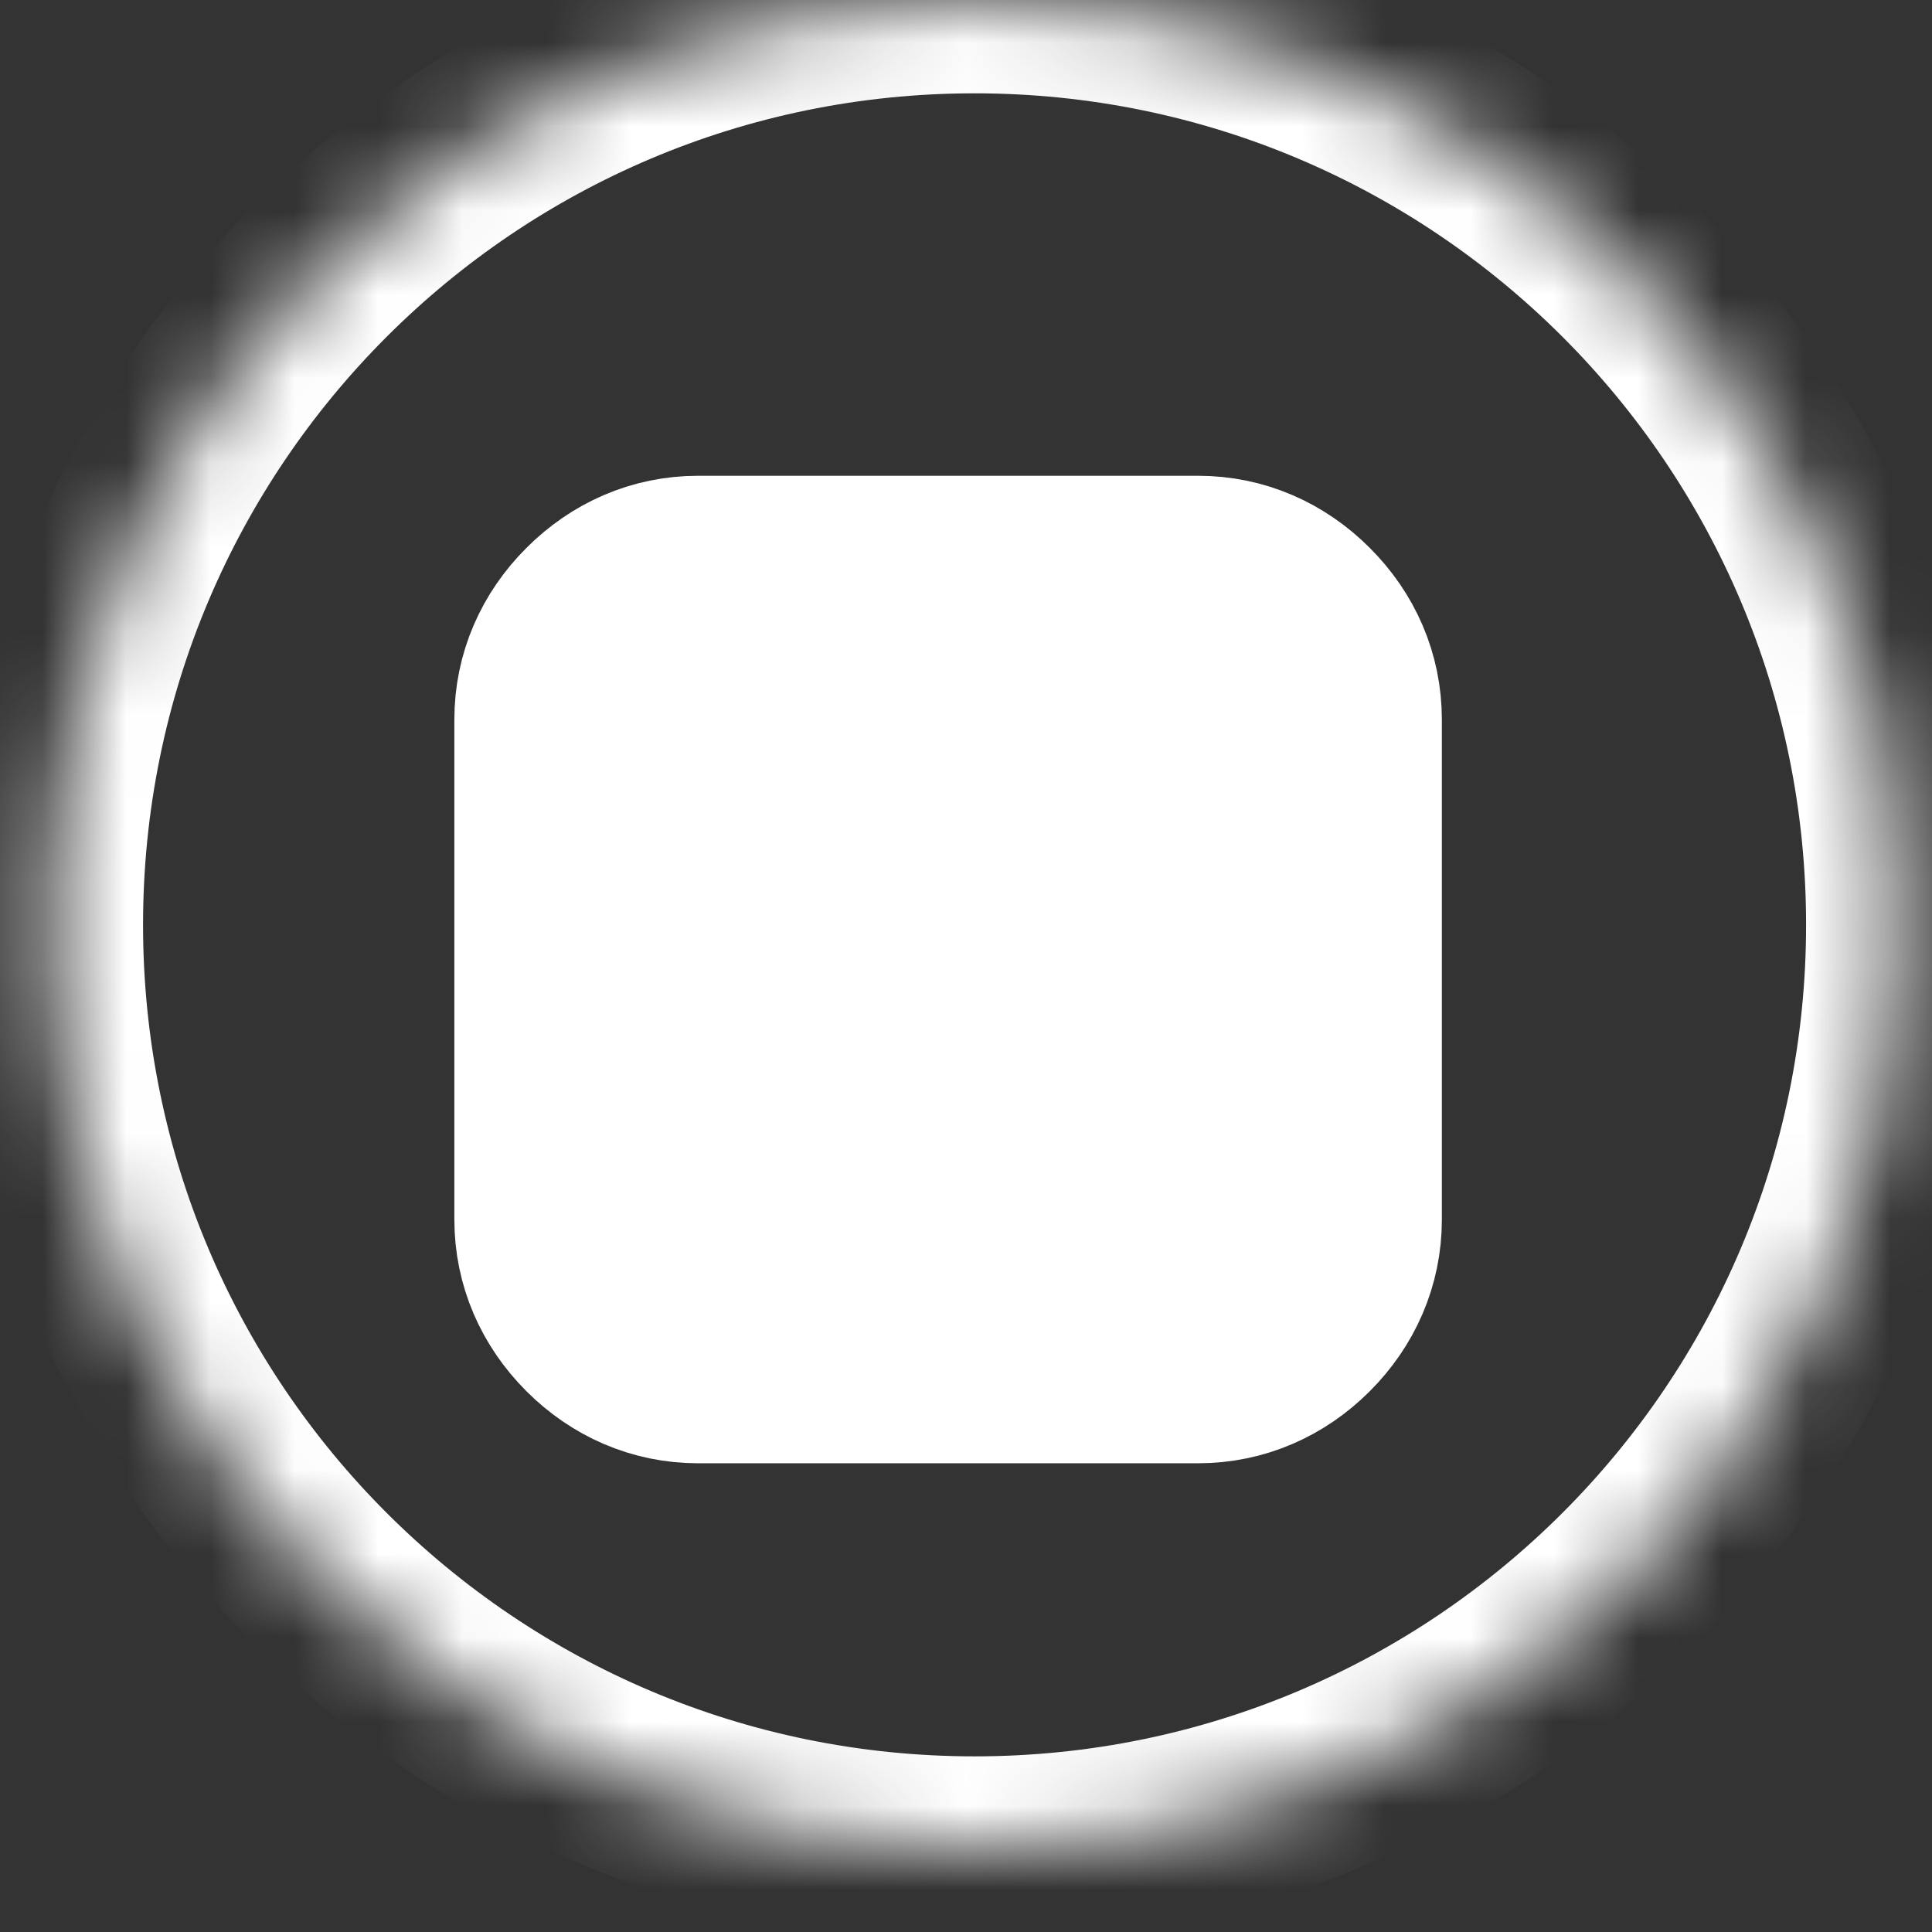 <svg width="40" height="40" viewBox="0 0 23 23" fill="none" xmlns="http://www.w3.org/2000/svg">
<rect x="0" y="0" width="23" height="23" fill="#333333" stroke="none"/>
<mask id="path-1-inside-1_28_437" fill="white">
<path d="M15.521 7.308C15.183 6.969 14.747 6.775 14.263 6.775H8.311C7.827 6.775 7.391 6.969 7.053 7.308C6.714 7.646 6.52 8.082 6.52 8.566V14.518C6.52 15.002 6.714 15.438 7.053 15.777C7.391 16.115 7.827 16.309 8.311 16.309H14.263C14.747 16.309 15.183 16.115 15.521 15.777C15.86 15.438 16.054 15.002 16.054 14.518V8.566C16.054 8.082 15.86 7.646 15.521 7.308ZM12.569 8.13V9.824C12.569 9.921 12.569 9.969 12.569 9.969C12.569 10.018 12.618 10.066 12.666 10.066C12.763 10.066 12.812 10.018 12.908 9.873V8.13H13.344V10.405H12.908V10.211C12.763 10.405 12.569 10.502 12.424 10.502C12.279 10.502 12.182 10.453 12.134 10.357C12.086 10.26 12.086 10.163 12.086 10.018V8.13H12.569ZM10.585 8.905C10.585 8.663 10.634 8.469 10.731 8.372C10.827 8.227 11.021 8.13 11.214 8.13C11.408 8.13 11.553 8.227 11.698 8.372C11.795 8.469 11.844 8.663 11.844 8.905V9.727C11.844 9.969 11.795 10.163 11.698 10.26C11.602 10.405 11.408 10.502 11.214 10.502C11.021 10.502 10.827 10.405 10.731 10.26C10.634 10.163 10.585 9.969 10.585 9.727V8.905ZM9.472 7.356L9.811 8.566L10.15 7.356H10.634L10.053 9.195V10.453H9.618V9.195C9.569 8.953 9.472 8.663 9.327 8.227C9.23 7.937 9.182 7.792 9.182 7.792L9.037 7.356H9.472ZM14.554 14.857C14.505 15.051 14.409 15.196 14.312 15.293C14.166 15.438 14.021 15.486 13.828 15.486C13.247 15.535 12.424 15.583 11.263 15.583C10.15 15.583 9.279 15.535 8.698 15.486C8.505 15.486 8.359 15.389 8.214 15.293C8.069 15.147 7.972 15.002 7.972 14.857C7.875 14.518 7.827 13.986 7.827 13.26C7.827 12.534 7.875 12.002 7.972 11.663C8.021 11.47 8.117 11.324 8.214 11.228C8.359 11.082 8.505 11.034 8.698 11.034C9.279 10.986 10.101 10.937 11.263 10.937C12.424 10.937 13.247 10.986 13.828 11.034C14.021 11.034 14.166 11.131 14.312 11.228C14.457 11.373 14.554 11.518 14.602 11.663C14.699 12.002 14.699 12.534 14.699 13.26C14.699 13.938 14.65 14.47 14.554 14.857Z"/>
<path d="M8.892 12.099V14.712H9.327V12.099H9.811V11.663H8.359V12.099H8.892Z"/>
<path d="M10.682 14.179C10.585 14.325 10.489 14.373 10.44 14.373C10.392 14.373 10.343 14.325 10.343 14.276C10.343 14.276 10.343 14.228 10.343 14.131V12.437H9.956V14.228C9.956 14.373 9.956 14.518 10.005 14.566C10.053 14.663 10.15 14.76 10.247 14.76C10.392 14.76 10.537 14.663 10.731 14.47V14.712H11.166V12.437H10.731V14.179H10.682Z"/>
<path d="M12.279 12.389C12.134 12.389 11.989 12.486 11.844 12.631V11.663H11.408V14.712H11.844V14.47C11.989 14.615 12.134 14.712 12.279 14.712C12.424 14.712 12.569 14.615 12.618 14.47C12.666 14.373 12.666 14.228 12.666 14.034V13.115C12.666 12.873 12.666 12.728 12.618 12.679C12.521 12.486 12.424 12.389 12.279 12.389ZM12.231 14.034C12.231 14.228 12.182 14.325 12.037 14.325C11.989 14.325 11.892 14.276 11.844 14.228V12.825C11.892 12.776 11.989 12.728 12.037 12.728C12.134 12.728 12.231 12.825 12.231 13.018V14.034Z"/>
<path d="M13.779 14.034C13.779 14.082 13.779 14.131 13.779 14.131C13.779 14.179 13.779 14.179 13.779 14.179C13.731 14.276 13.682 14.325 13.586 14.325C13.441 14.325 13.392 14.228 13.392 13.986V13.599H14.215V13.115C14.215 12.873 14.166 12.679 14.07 12.582C13.973 12.437 13.779 12.34 13.586 12.34C13.392 12.34 13.198 12.437 13.102 12.582C13.005 12.679 12.957 12.873 12.957 13.115V13.889C12.957 14.131 13.005 14.325 13.102 14.421C13.198 14.566 13.392 14.663 13.586 14.663C13.828 14.663 13.973 14.566 14.07 14.421C14.118 14.325 14.166 14.276 14.166 14.179C14.166 14.131 14.166 14.034 14.166 13.889V13.841H13.731V14.034H13.779ZM13.344 13.066C13.344 12.873 13.392 12.727 13.537 12.727C13.682 12.727 13.731 12.824 13.731 13.066V13.26H13.344V13.066Z"/>
<path d="M11.215 10.114C11.36 10.114 11.408 10.017 11.408 9.775V8.807C11.408 8.614 11.36 8.469 11.215 8.469C11.069 8.469 11.021 8.565 11.021 8.807V9.775C11.021 9.969 11.069 10.114 11.215 10.114Z"/>
<path d="M22.612 11.01C22.612 17.091 17.683 22.02 11.602 22.02C5.521 22.02 0.592 17.091 0.592 11.01C0.592 4.929 5.521 0 11.602 0C17.683 0 22.612 4.929 22.612 11.01Z"/>
</mask>
<path d="M15.521 7.308C15.183 6.969 14.747 6.775 14.263 6.775H8.311C7.827 6.775 7.391 6.969 7.053 7.308C6.714 7.646 6.52 8.082 6.52 8.566V14.518C6.52 15.002 6.714 15.438 7.053 15.777C7.391 16.115 7.827 16.309 8.311 16.309H14.263C14.747 16.309 15.183 16.115 15.521 15.777C15.86 15.438 16.054 15.002 16.054 14.518V8.566C16.054 8.082 15.86 7.646 15.521 7.308ZM12.569 8.13V9.824C12.569 9.921 12.569 9.969 12.569 9.969C12.569 10.018 12.618 10.066 12.666 10.066C12.763 10.066 12.812 10.018 12.908 9.873V8.13H13.344V10.405H12.908V10.211C12.763 10.405 12.569 10.502 12.424 10.502C12.279 10.502 12.182 10.453 12.134 10.357C12.086 10.26 12.086 10.163 12.086 10.018V8.13H12.569ZM10.585 8.905C10.585 8.663 10.634 8.469 10.731 8.372C10.827 8.227 11.021 8.13 11.214 8.13C11.408 8.13 11.553 8.227 11.698 8.372C11.795 8.469 11.844 8.663 11.844 8.905V9.727C11.844 9.969 11.795 10.163 11.698 10.26C11.602 10.405 11.408 10.502 11.214 10.502C11.021 10.502 10.827 10.405 10.731 10.26C10.634 10.163 10.585 9.969 10.585 9.727V8.905ZM9.472 7.356L9.811 8.566L10.15 7.356H10.634L10.053 9.195V10.453H9.618V9.195C9.569 8.953 9.472 8.663 9.327 8.227C9.23 7.937 9.182 7.792 9.182 7.792L9.037 7.356H9.472ZM14.554 14.857C14.505 15.051 14.409 15.196 14.312 15.293C14.166 15.438 14.021 15.486 13.828 15.486C13.247 15.535 12.424 15.583 11.263 15.583C10.15 15.583 9.279 15.535 8.698 15.486C8.505 15.486 8.359 15.389 8.214 15.293C8.069 15.147 7.972 15.002 7.972 14.857C7.875 14.518 7.827 13.986 7.827 13.26C7.827 12.534 7.875 12.002 7.972 11.663C8.021 11.47 8.117 11.324 8.214 11.228C8.359 11.082 8.505 11.034 8.698 11.034C9.279 10.986 10.101 10.937 11.263 10.937C12.424 10.937 13.247 10.986 13.828 11.034C14.021 11.034 14.166 11.131 14.312 11.228C14.457 11.373 14.554 11.518 14.602 11.663C14.699 12.002 14.699 12.534 14.699 13.26C14.699 13.938 14.65 14.47 14.554 14.857Z" fill="white"/>
<path d="M8.892 12.099V14.712H9.327V12.099H9.811V11.663H8.359V12.099H8.892Z" fill="white"/>
<path d="M10.682 14.179C10.585 14.325 10.489 14.373 10.44 14.373C10.392 14.373 10.343 14.325 10.343 14.276C10.343 14.276 10.343 14.228 10.343 14.131V12.437H9.956V14.228C9.956 14.373 9.956 14.518 10.005 14.566C10.053 14.663 10.15 14.76 10.247 14.76C10.392 14.76 10.537 14.663 10.731 14.47V14.712H11.166V12.437H10.731V14.179H10.682Z" fill="white"/>
<path d="M12.279 12.389C12.134 12.389 11.989 12.486 11.844 12.631V11.663H11.408V14.712H11.844V14.47C11.989 14.615 12.134 14.712 12.279 14.712C12.424 14.712 12.569 14.615 12.618 14.47C12.666 14.373 12.666 14.228 12.666 14.034V13.115C12.666 12.873 12.666 12.728 12.618 12.679C12.521 12.486 12.424 12.389 12.279 12.389ZM12.231 14.034C12.231 14.228 12.182 14.325 12.037 14.325C11.989 14.325 11.892 14.276 11.844 14.228V12.825C11.892 12.776 11.989 12.728 12.037 12.728C12.134 12.728 12.231 12.825 12.231 13.018V14.034Z" fill="white"/>
<path d="M13.779 14.034C13.779 14.082 13.779 14.131 13.779 14.131C13.779 14.179 13.779 14.179 13.779 14.179C13.731 14.276 13.682 14.325 13.586 14.325C13.441 14.325 13.392 14.228 13.392 13.986V13.599H14.215V13.115C14.215 12.873 14.166 12.679 14.07 12.582C13.973 12.437 13.779 12.34 13.586 12.34C13.392 12.34 13.198 12.437 13.102 12.582C13.005 12.679 12.957 12.873 12.957 13.115V13.889C12.957 14.131 13.005 14.325 13.102 14.421C13.198 14.566 13.392 14.663 13.586 14.663C13.828 14.663 13.973 14.566 14.07 14.421C14.118 14.325 14.166 14.276 14.166 14.179C14.166 14.131 14.166 14.034 14.166 13.889V13.841H13.731V14.034H13.779ZM13.344 13.066C13.344 12.873 13.392 12.727 13.537 12.727C13.682 12.727 13.731 12.824 13.731 13.066V13.26H13.344V13.066Z" fill="white"/>
<path d="M11.215 10.114C11.36 10.114 11.408 10.017 11.408 9.775V8.807C11.408 8.614 11.36 8.469 11.215 8.469C11.069 8.469 11.021 8.565 11.021 8.807V9.775C11.021 9.969 11.069 10.114 11.215 10.114Z" fill="white"/>
<path d="M15.521 7.308C15.183 6.969 14.747 6.775 14.263 6.775H8.311C7.827 6.775 7.391 6.969 7.053 7.308C6.714 7.646 6.52 8.082 6.52 8.566V14.518C6.52 15.002 6.714 15.438 7.053 15.777C7.391 16.115 7.827 16.309 8.311 16.309H14.263C14.747 16.309 15.183 16.115 15.521 15.777C15.86 15.438 16.054 15.002 16.054 14.518V8.566C16.054 8.082 15.86 7.646 15.521 7.308ZM12.569 8.13V9.824C12.569 9.921 12.569 9.969 12.569 9.969C12.569 10.018 12.618 10.066 12.666 10.066C12.763 10.066 12.812 10.018 12.908 9.873V8.13H13.344V10.405H12.908V10.211C12.763 10.405 12.569 10.502 12.424 10.502C12.279 10.502 12.182 10.453 12.134 10.357C12.086 10.26 12.086 10.163 12.086 10.018V8.13H12.569ZM10.585 8.905C10.585 8.663 10.634 8.469 10.731 8.372C10.827 8.227 11.021 8.13 11.214 8.13C11.408 8.13 11.553 8.227 11.698 8.372C11.795 8.469 11.844 8.663 11.844 8.905V9.727C11.844 9.969 11.795 10.163 11.698 10.26C11.602 10.405 11.408 10.502 11.214 10.502C11.021 10.502 10.827 10.405 10.731 10.26C10.634 10.163 10.585 9.969 10.585 9.727V8.905ZM9.472 7.356L9.811 8.566L10.15 7.356H10.634L10.053 9.195V10.453H9.618V9.195C9.569 8.953 9.472 8.663 9.327 8.227C9.23 7.937 9.182 7.792 9.182 7.792L9.037 7.356H9.472ZM14.554 14.857C14.505 15.051 14.409 15.196 14.312 15.293C14.166 15.438 14.021 15.486 13.828 15.486C13.247 15.535 12.424 15.583 11.263 15.583C10.15 15.583 9.279 15.535 8.698 15.486C8.505 15.486 8.359 15.389 8.214 15.293C8.069 15.147 7.972 15.002 7.972 14.857C7.875 14.518 7.827 13.986 7.827 13.26C7.827 12.534 7.875 12.002 7.972 11.663C8.021 11.47 8.117 11.324 8.214 11.228C8.359 11.082 8.505 11.034 8.698 11.034C9.279 10.986 10.101 10.937 11.263 10.937C12.424 10.937 13.247 10.986 13.828 11.034C14.021 11.034 14.166 11.131 14.312 11.228C14.457 11.373 14.554 11.518 14.602 11.663C14.699 12.002 14.699 12.534 14.699 13.26C14.699 13.938 14.65 14.47 14.554 14.857Z" stroke="white" stroke-width="2.222" mask="url(#path-1-inside-1_28_437)"/>
<path d="M8.892 12.099V14.712H9.327V12.099H9.811V11.663H8.359V12.099H8.892Z" stroke="white" stroke-width="2.222" mask="url(#path-1-inside-1_28_437)"/>
<path d="M10.682 14.179C10.585 14.325 10.489 14.373 10.44 14.373C10.392 14.373 10.343 14.325 10.343 14.276C10.343 14.276 10.343 14.228 10.343 14.131V12.437H9.956V14.228C9.956 14.373 9.956 14.518 10.005 14.566C10.053 14.663 10.15 14.76 10.247 14.76C10.392 14.76 10.537 14.663 10.731 14.47V14.712H11.166V12.437H10.731V14.179H10.682Z" stroke="white" stroke-width="2.222" mask="url(#path-1-inside-1_28_437)"/>
<path d="M12.279 12.389C12.134 12.389 11.989 12.486 11.844 12.631V11.663H11.408V14.712H11.844V14.47C11.989 14.615 12.134 14.712 12.279 14.712C12.424 14.712 12.569 14.615 12.618 14.47C12.666 14.373 12.666 14.228 12.666 14.034V13.115C12.666 12.873 12.666 12.728 12.618 12.679C12.521 12.486 12.424 12.389 12.279 12.389ZM12.231 14.034C12.231 14.228 12.182 14.325 12.037 14.325C11.989 14.325 11.892 14.276 11.844 14.228V12.825C11.892 12.776 11.989 12.728 12.037 12.728C12.134 12.728 12.231 12.825 12.231 13.018V14.034Z" stroke="white" stroke-width="2.222" mask="url(#path-1-inside-1_28_437)"/>
<path d="M13.779 14.034C13.779 14.082 13.779 14.131 13.779 14.131C13.779 14.179 13.779 14.179 13.779 14.179C13.731 14.276 13.682 14.325 13.586 14.325C13.441 14.325 13.392 14.228 13.392 13.986V13.599H14.215V13.115C14.215 12.873 14.166 12.679 14.07 12.582C13.973 12.437 13.779 12.34 13.586 12.34C13.392 12.34 13.198 12.437 13.102 12.582C13.005 12.679 12.957 12.873 12.957 13.115V13.889C12.957 14.131 13.005 14.325 13.102 14.421C13.198 14.566 13.392 14.663 13.586 14.663C13.828 14.663 13.973 14.566 14.07 14.421C14.118 14.325 14.166 14.276 14.166 14.179C14.166 14.131 14.166 14.034 14.166 13.889V13.841H13.731V14.034H13.779ZM13.344 13.066C13.344 12.873 13.392 12.727 13.537 12.727C13.682 12.727 13.731 12.824 13.731 13.066V13.26H13.344V13.066Z" stroke="white" stroke-width="2.222" mask="url(#path-1-inside-1_28_437)"/>
<path d="M11.215 10.114C11.36 10.114 11.408 10.017 11.408 9.775V8.807C11.408 8.614 11.36 8.469 11.215 8.469C11.069 8.469 11.021 8.565 11.021 8.807V9.775C11.021 9.969 11.069 10.114 11.215 10.114Z" stroke="white" stroke-width="2.222" mask="url(#path-1-inside-1_28_437)"/>
<path d="M22.612 11.01C22.612 17.091 17.683 22.02 11.602 22.02C5.521 22.02 0.592 17.091 0.592 11.01C0.592 4.929 5.521 0 11.602 0C17.683 0 22.612 4.929 22.612 11.01Z" stroke="white" stroke-width="2.222" mask="url(#path-1-inside-1_28_437)"/>
</svg>
